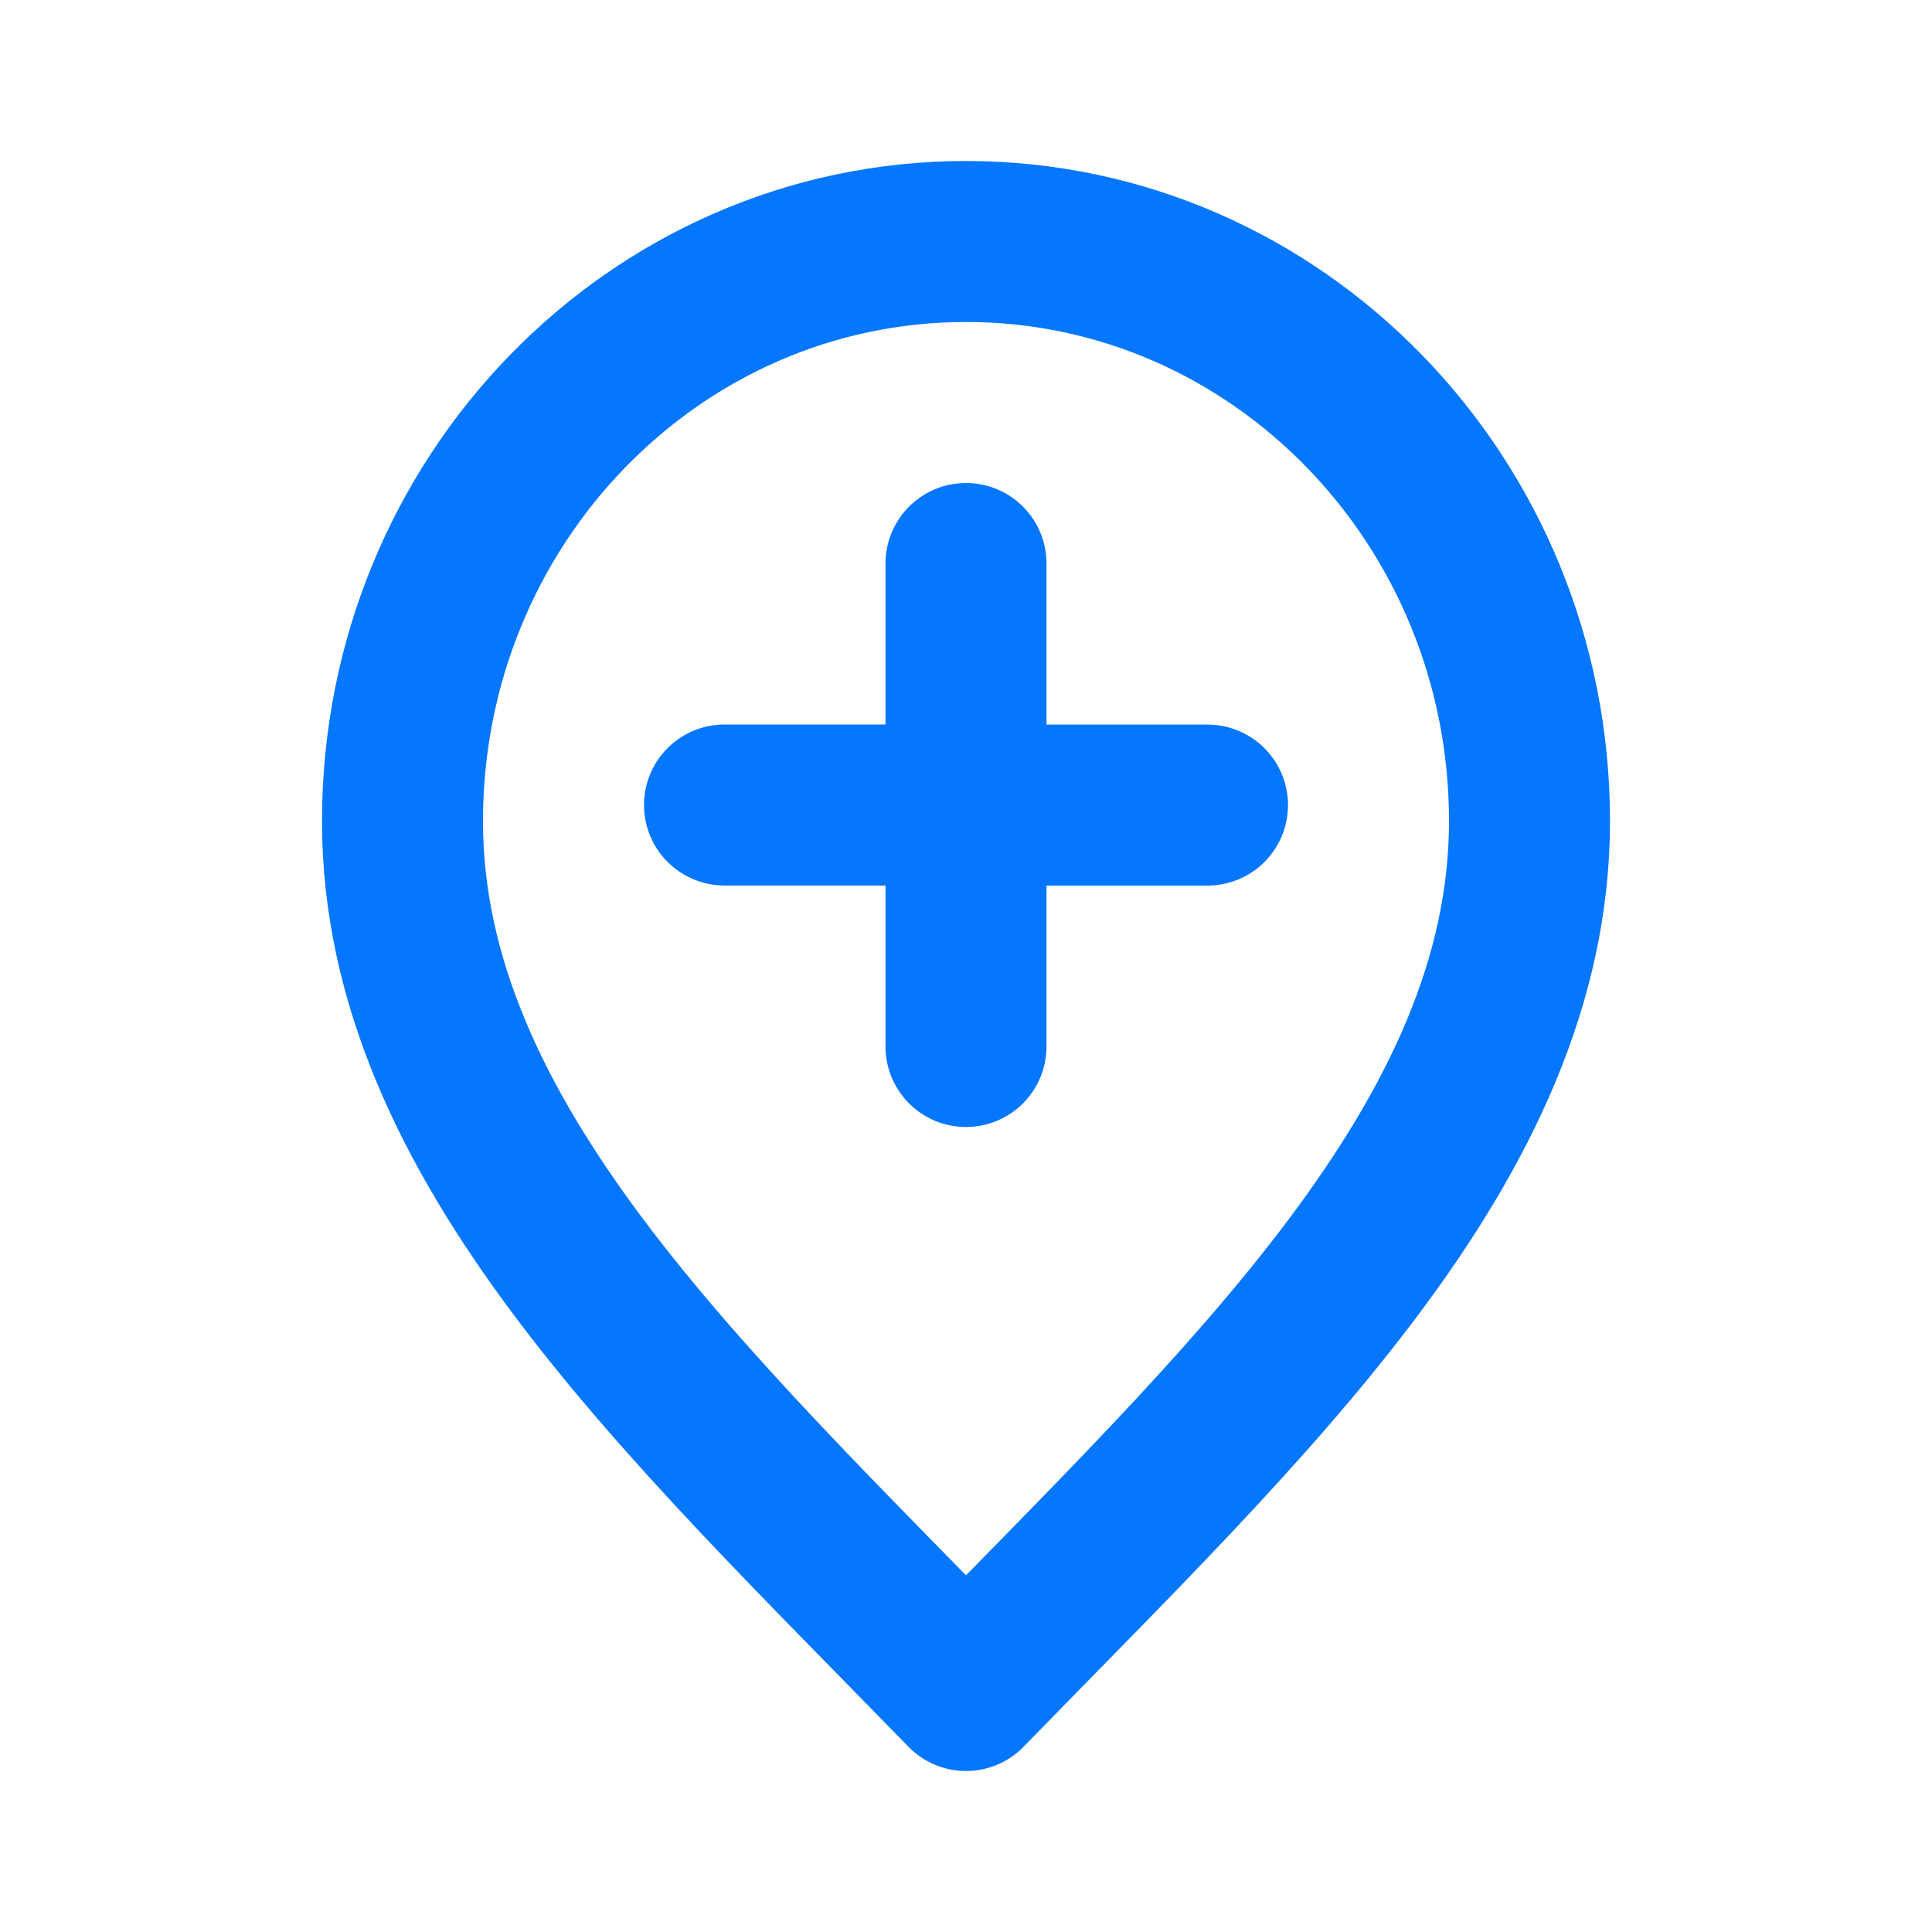<?xml version="1.0" encoding="utf-8"?><svg viewBox="0 0 24 24" fill="none" xmlns="http://www.w3.org/2000/svg"><path d="M12 13V7M15 10.001L9 10M19 10.2C19 14.176 15.5 17.4 12 21C8.5 17.4 5 14.176 5 10.2C5 6.224 8.134 3 12 3C15.866 3 19 6.224 19 10.2Z" stroke="#0577ff" stroke-width="2" stroke-linecap="round" stroke-linejoin="round"/></svg>